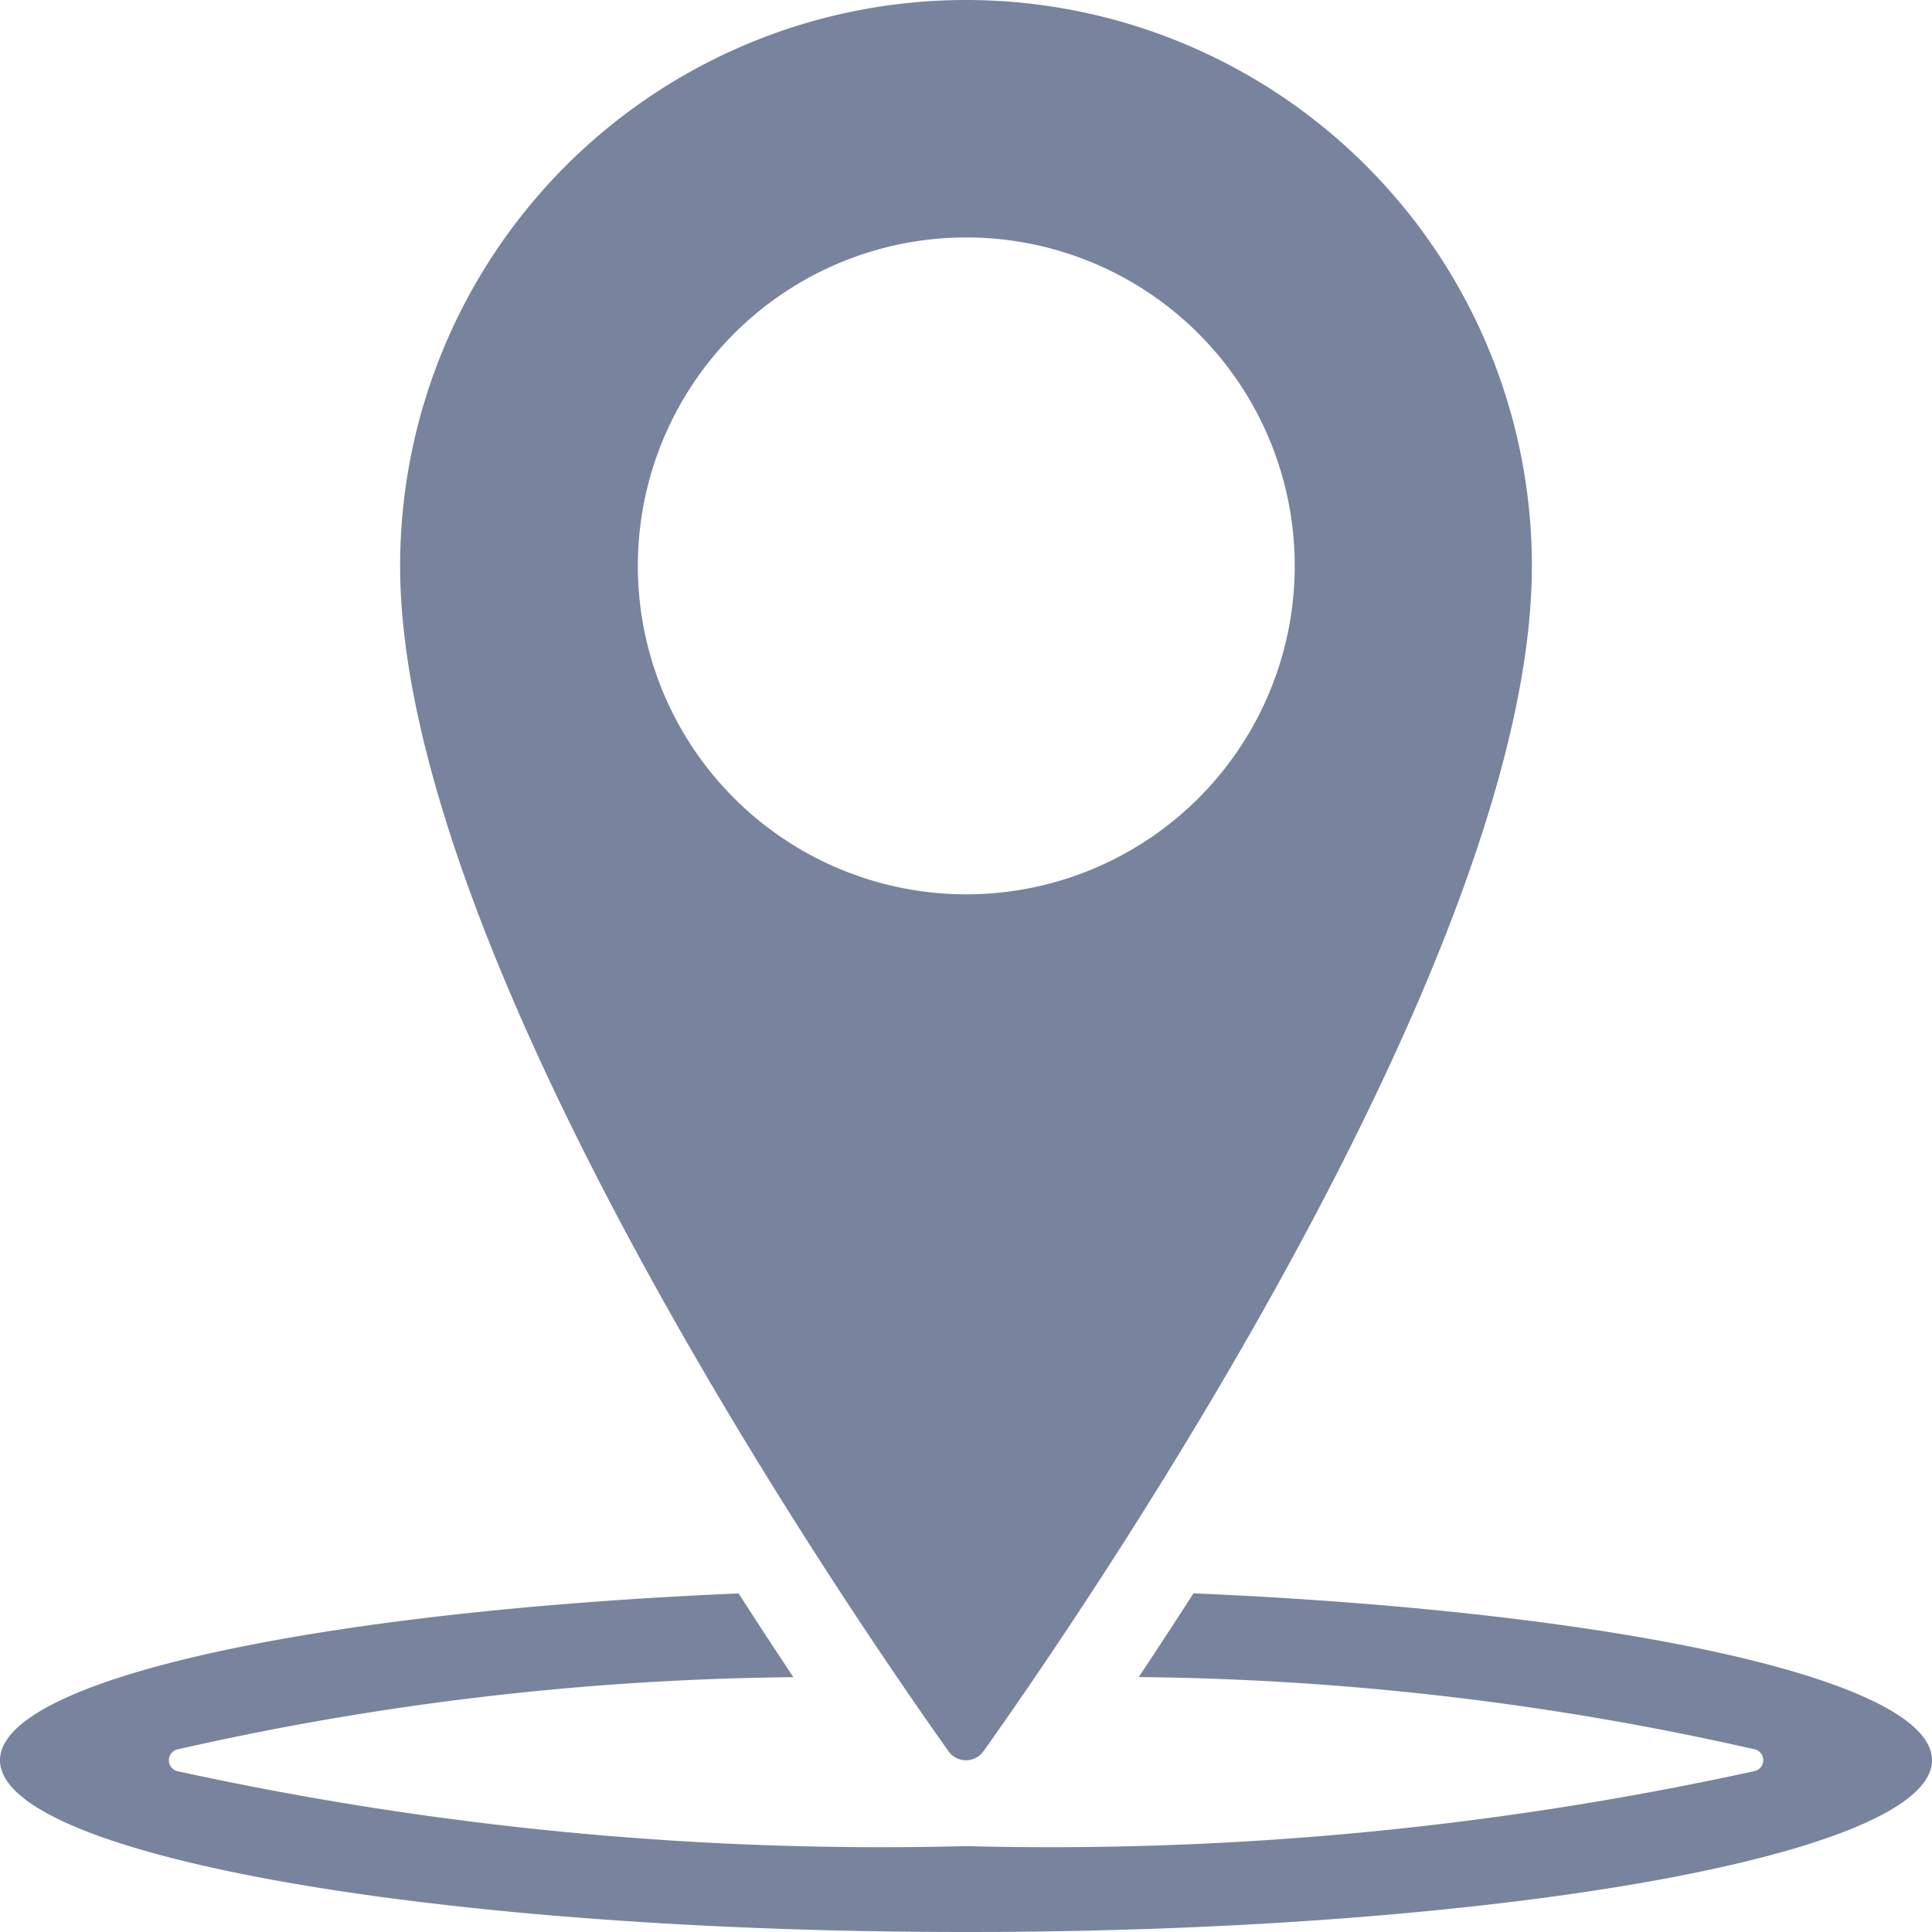 <svg xmlns="http://www.w3.org/2000/svg" width="20" height="20" viewBox="0 0 20 20">
    <defs>
        <style>
            .cls-1{fill:#78849e}
        </style>
    </defs>
    <g id="places" transform="translate(-5 -5)">
        <path id="Path_45" d="M17.355 79.225c-.2.31-.389.6-.567.867a30.013 30.013 0 0 1 6.381.749.116.116 0 0 1 0 .223 34.1 34.1 0 0 1-8.169.778 34.11 34.11 0 0 1-8.168-.777.116.116 0 0 1 0-.223 30.013 30.013 0 0 1 6.381-.749 59.953 59.953 0 0 1-.567-.867C8.259 79.413 5 80.115 5 80.953c0 .982 4.477 1.778 10 1.778s10-.8 10-1.778c0-.838-3.259-1.54-7.645-1.728z" class="cls-1" data-name="Path 45" transform="translate(0 -57.731)"/>
        <path id="Path_46" d="M29.678 23.129c.987-1.387 5.677-8.2 5.677-12.271a5.858 5.858 0 1 0-11.716 0c0 4.076 4.691 10.884 5.677 12.271a.221.221 0 0 0 .361 0zM26.1 10.858a3.4 3.4 0 1 1 3.4 3.4 3.4 3.4 0 0 1-3.4-3.4z" class="cls-1" data-name="Path 46" transform="translate(-14.497)"/>
    </g>
</svg>
